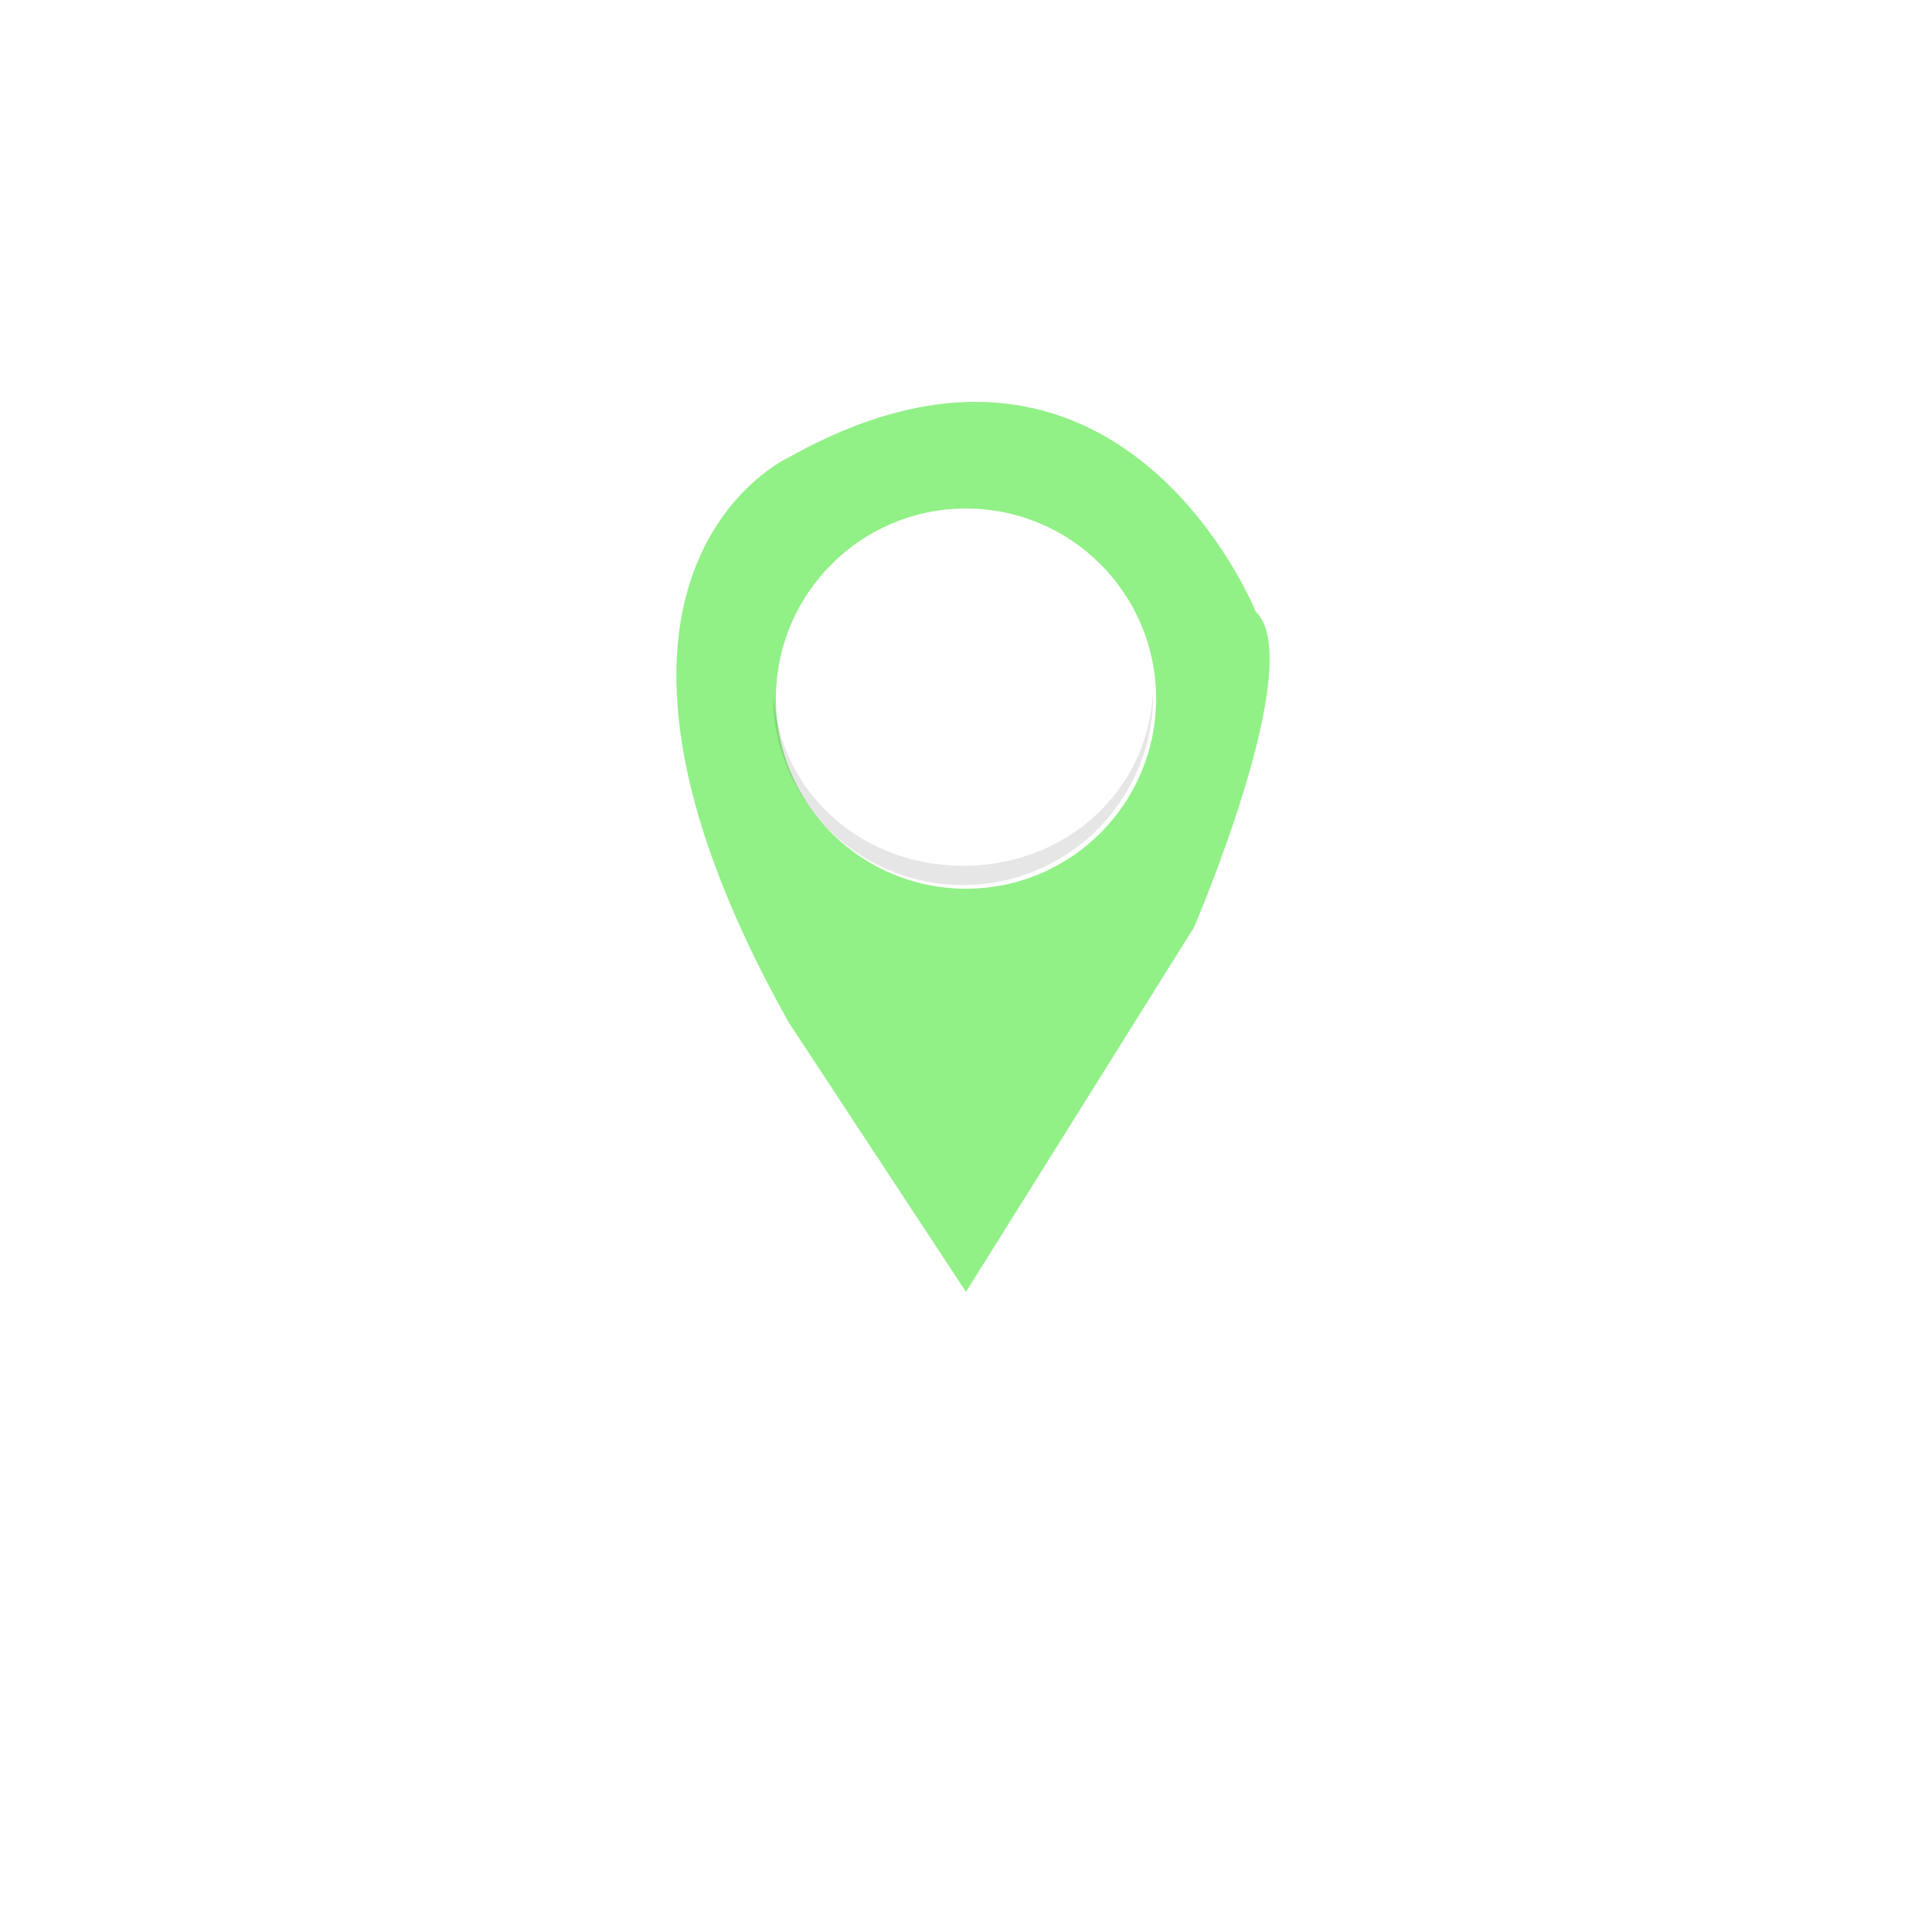 <svg xmlns="http://www.w3.org/2000/svg" xmlns:xlink="http://www.w3.org/1999/xlink" id="Layer_1" data-name="Layer 1" viewBox="0 0 300 300"><defs><style>.cls-1{fill:#91f086;}.cls-2{fill:#fff;}.cls-3{opacity:0.1;}</style></defs><title>1</title><path class="cls-1" d="M150,200.6,185.4,144s17.76-41.28,9.6-49c0,0-21.12-52.8-72.48-24,0,0-39.36,17.76,0,87.84Z"></path><circle class="cls-2" cx="150" cy="108.48" r="29.52"></circle><path class="cls-3" d="M120.08,109c0-.52,0-1,0-1.56.81,15.58,13.7,27,29.48,27s28.67-11.38,29.48-27c0,.52,0,1,0,1.56a29.52,29.52,0,0,1-59,0Z"></path><image width="512" height="512" transform="translate(54 54) scale(0.38)"></image></svg>